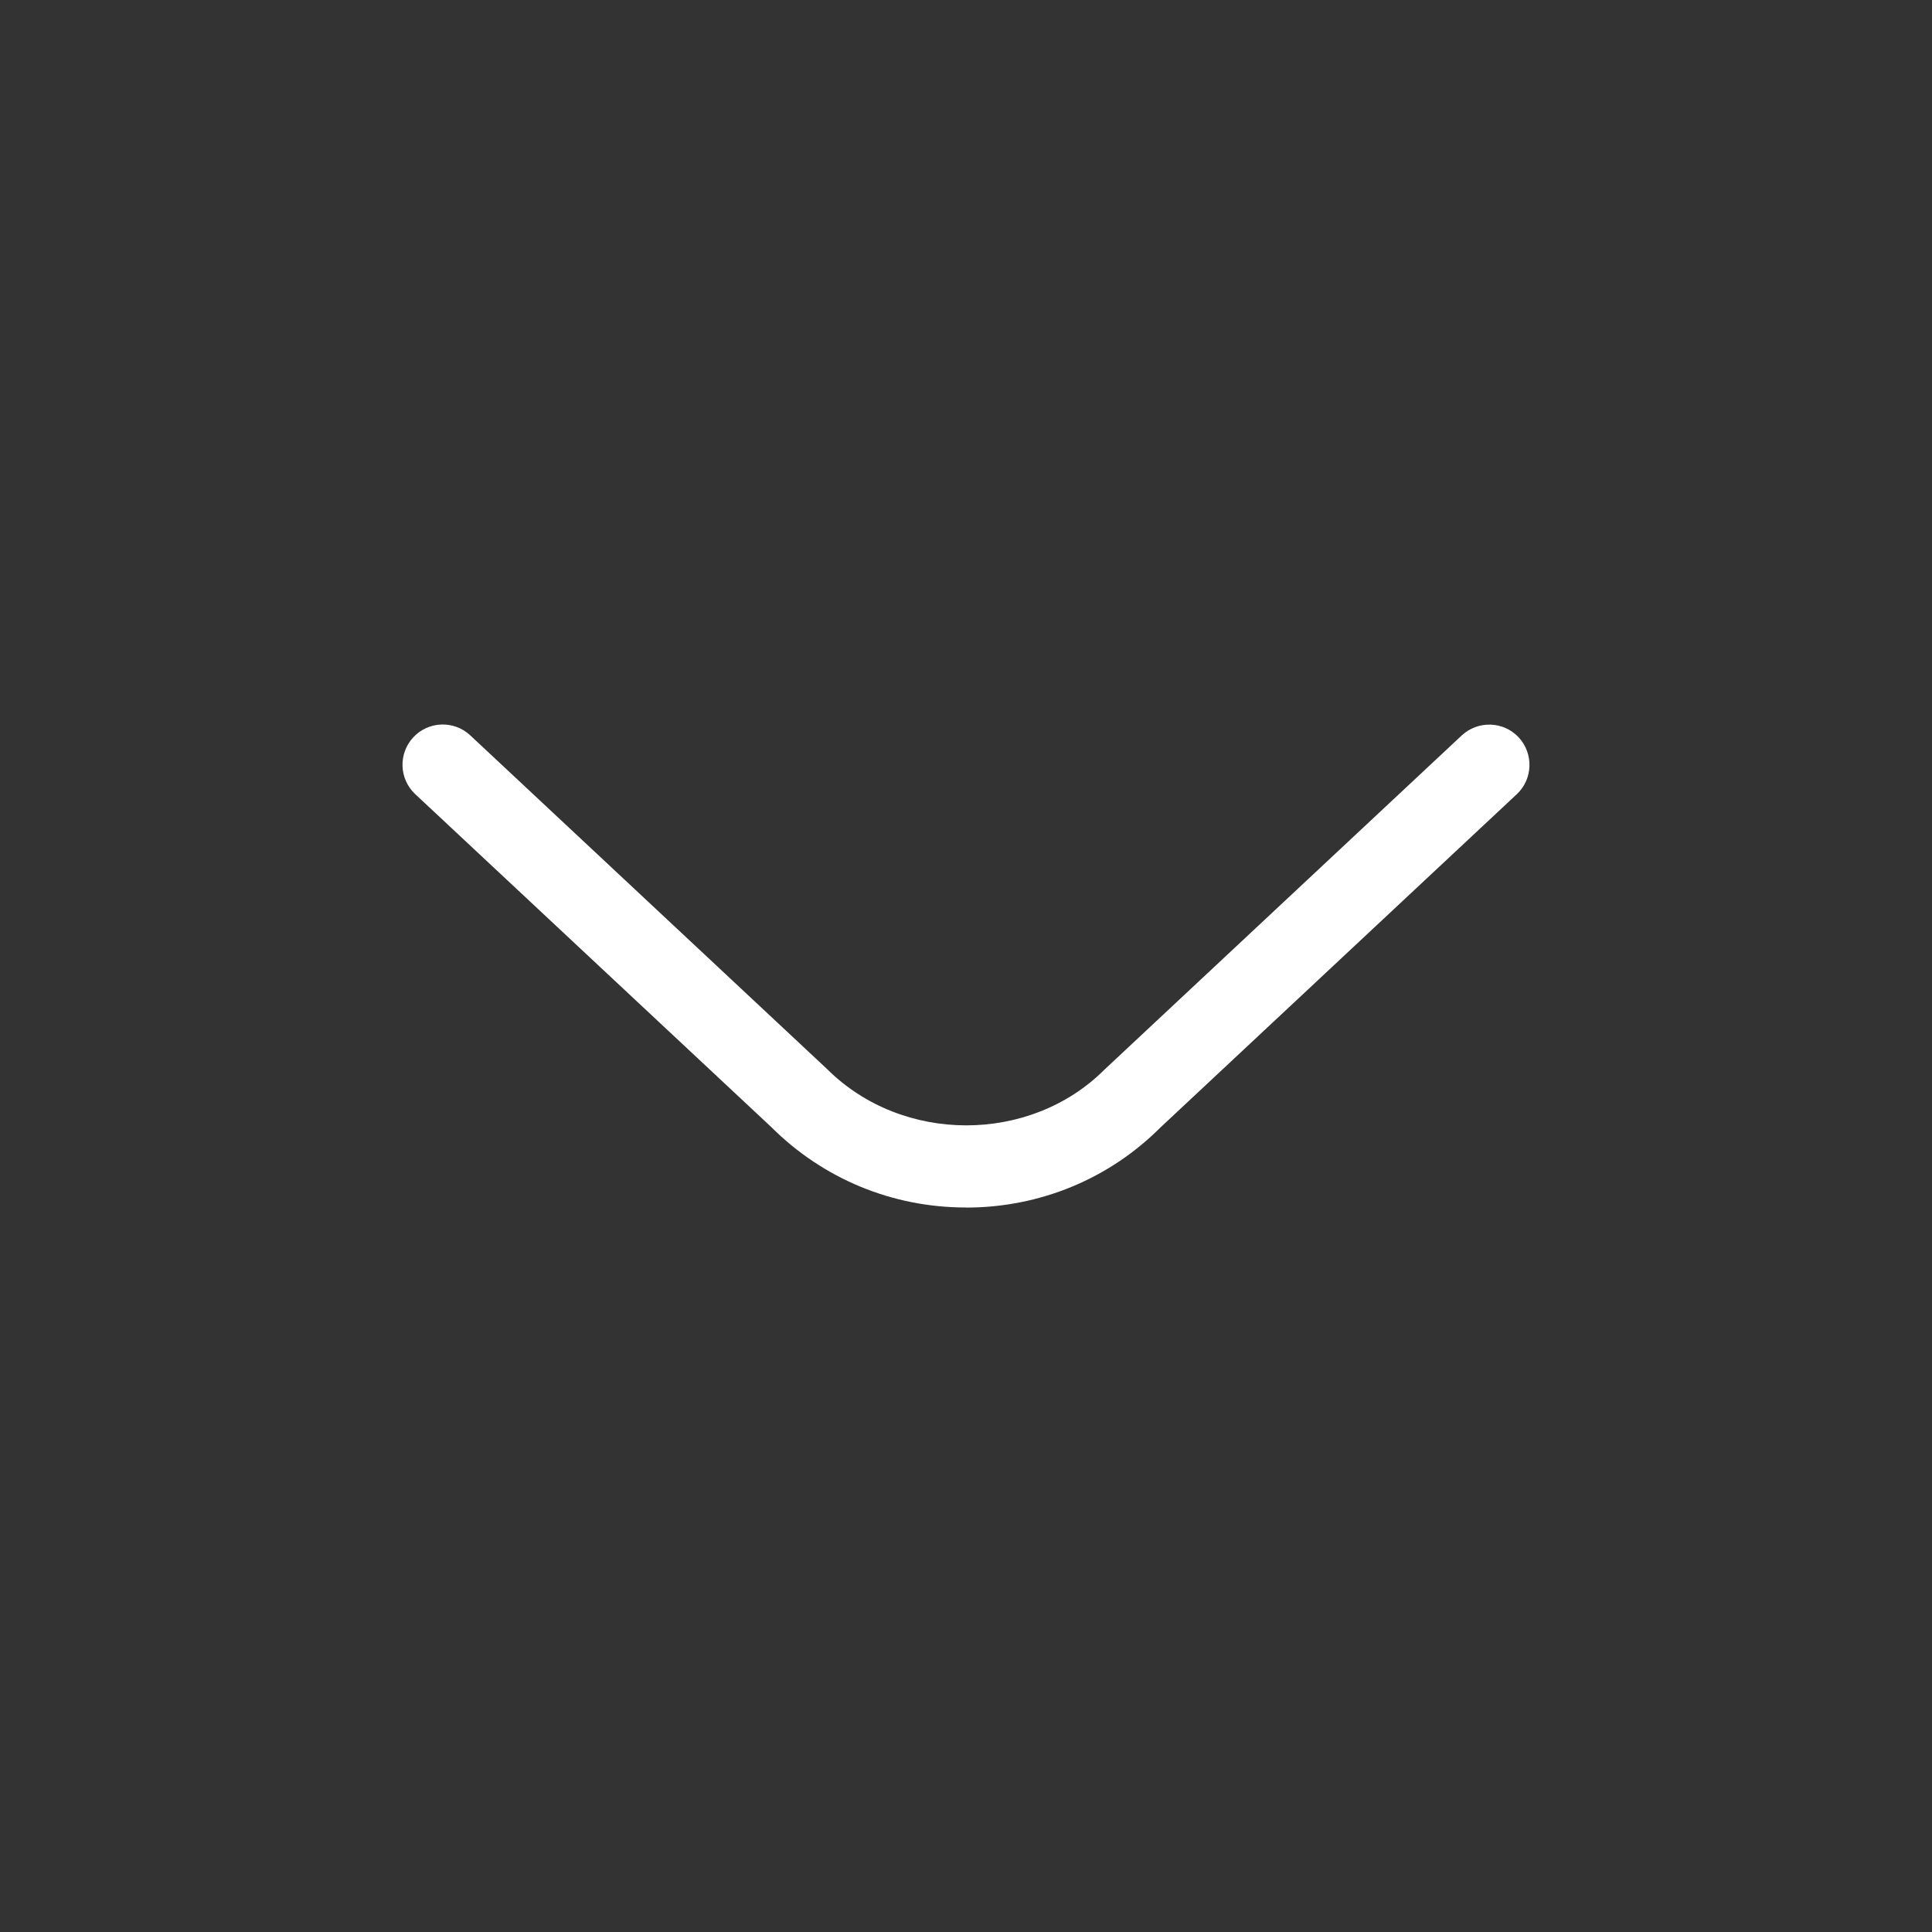 <?xml version="1.0" encoding="UTF-8"?>
<svg xmlns="http://www.w3.org/2000/svg" id="Layer_1" data-name="Layer 1" viewBox="0 0 24 24">
  <rect x="0" y="0" width="24" height="24" fill="#333333" stroke="none"/>
  <path d="m12,15c-.916,0-1.776-.356-2.424-1.004l-4.418-4.131c-.201-.188-.212-.505-.023-.707.188-.201.505-.212.707-.023l4.43,4.143c.941.939,2.527.928,3.445.012l4.441-4.154c.202-.188.519-.178.707.023.188.202.178.519-.023.707l-4.43,4.143c-.636.636-1.496.992-2.412.992Z" fill='#FFF'/>
</svg>
